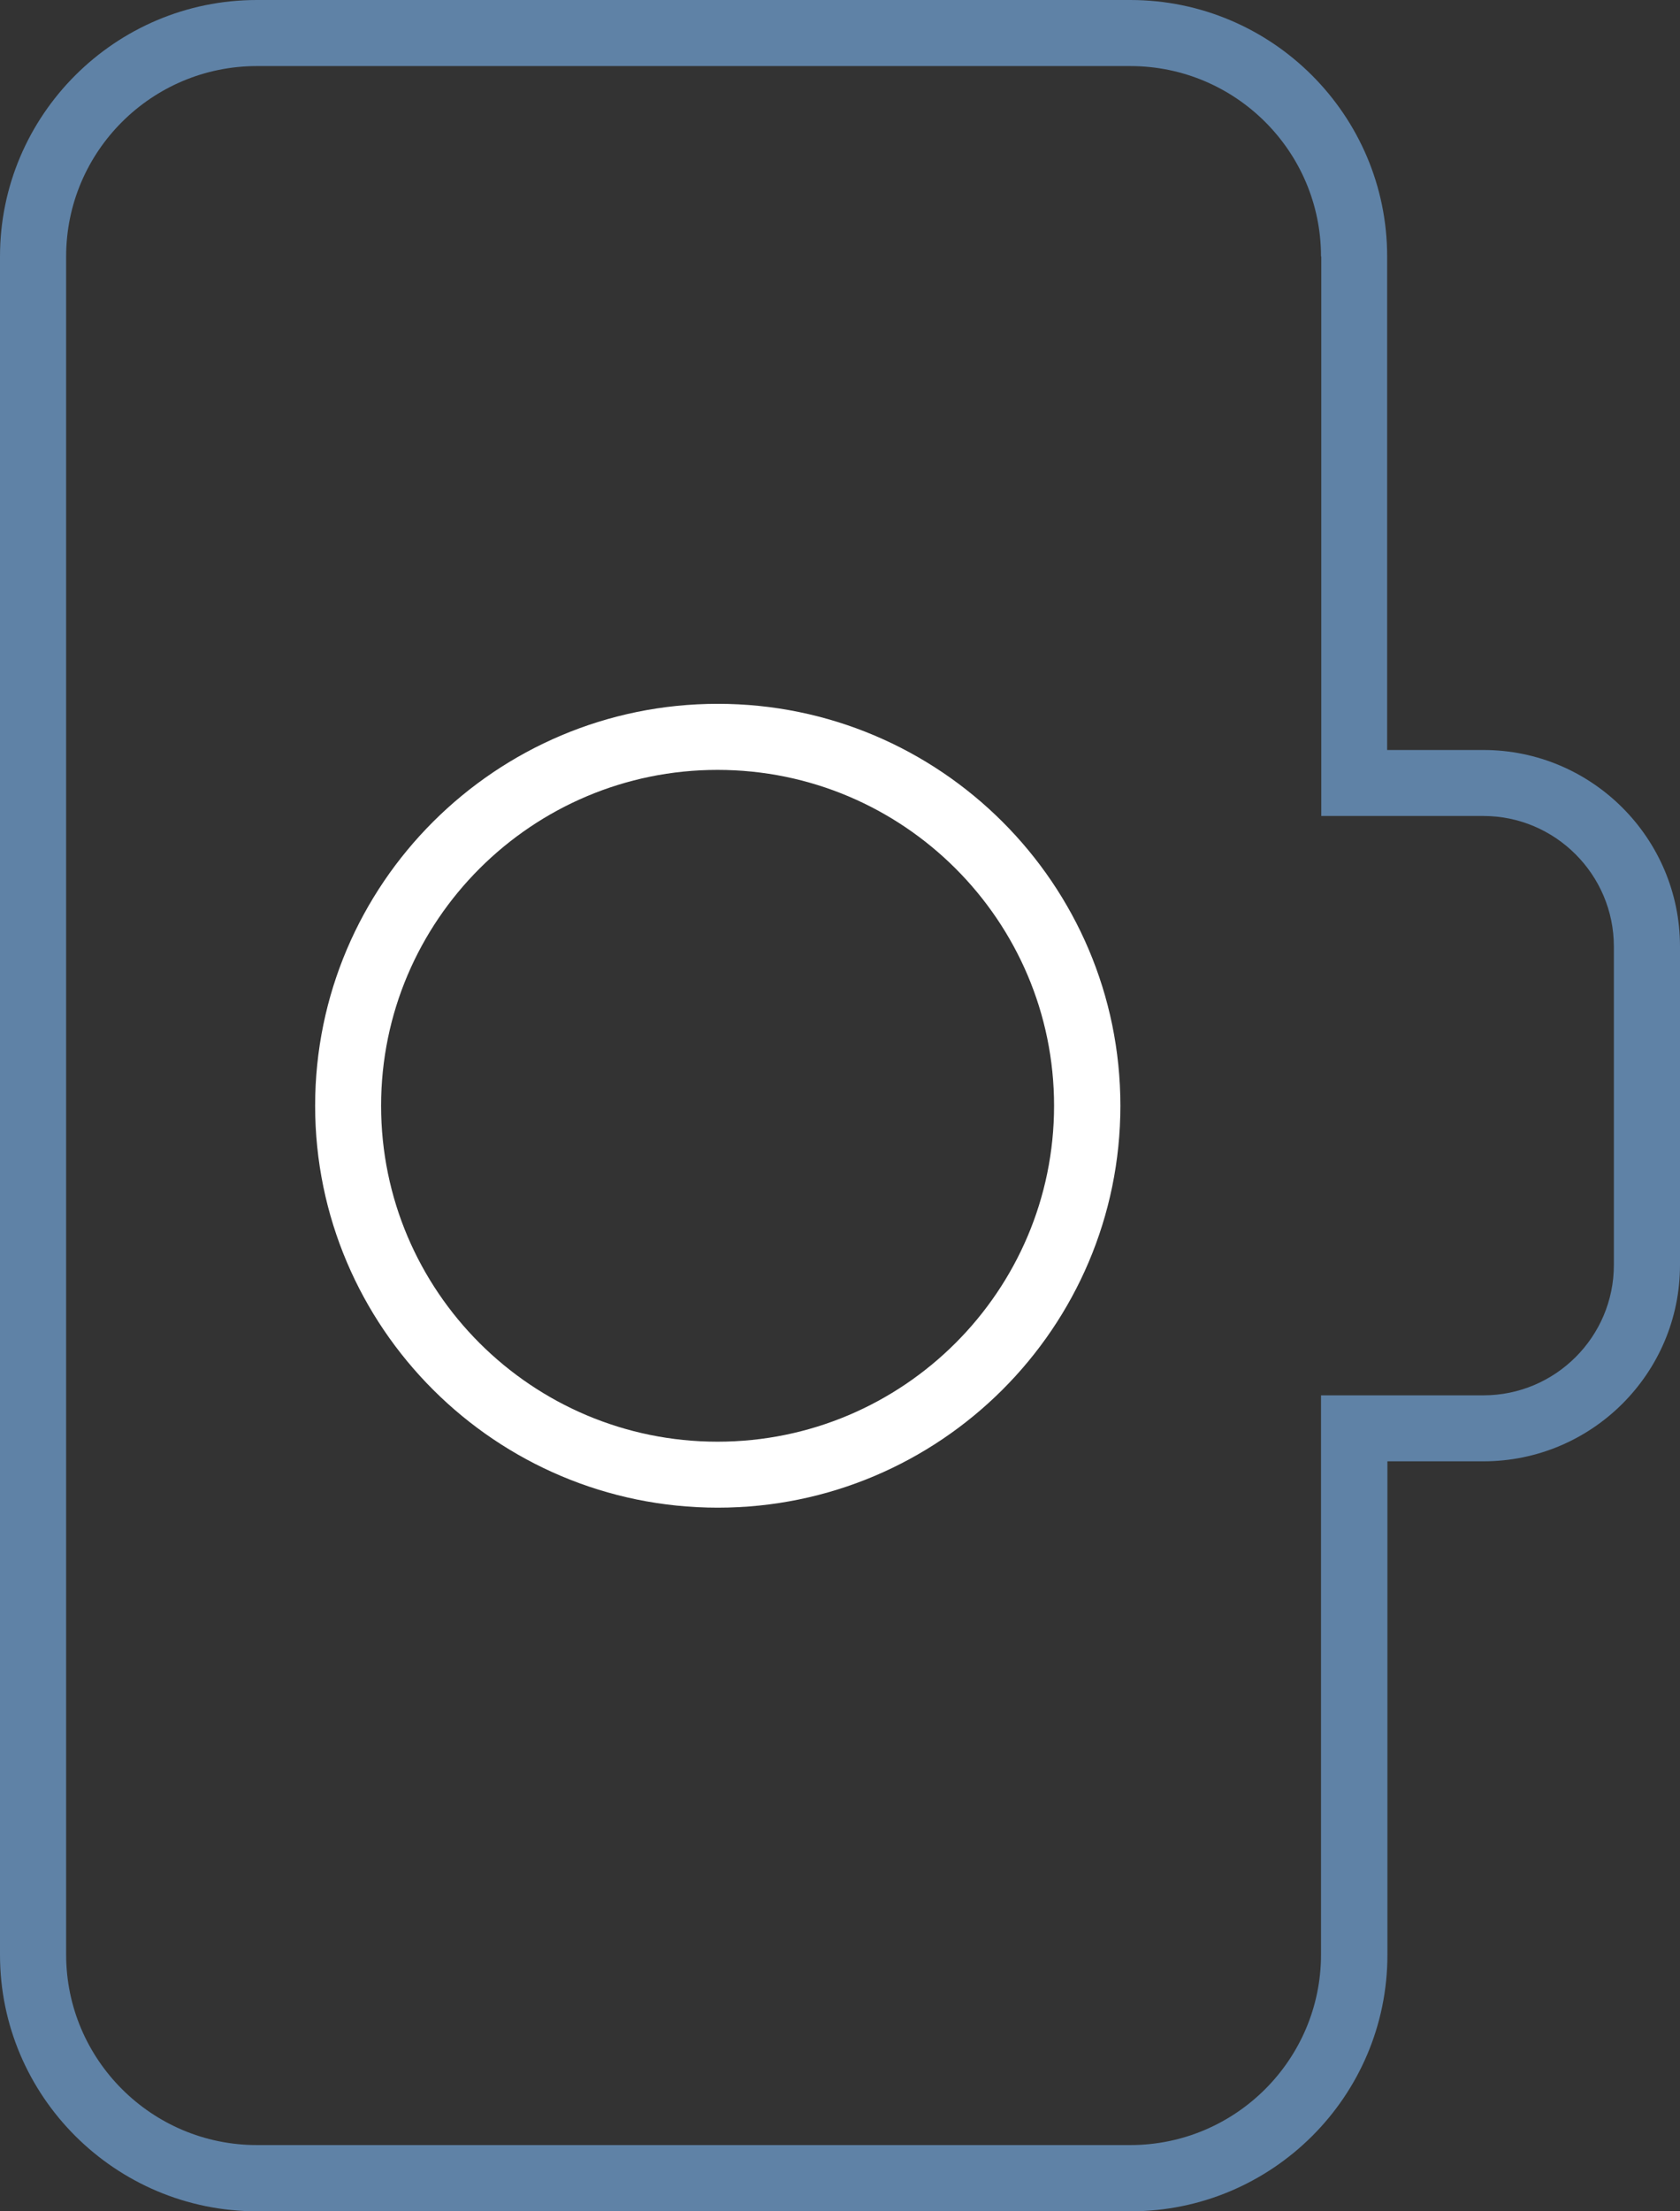 <svg width="19" height="25" viewBox="0 0 19 25" fill="none" xmlns="http://www.w3.org/2000/svg">
<rect x="0" y="0" width="19" height="25" fill="#333333" stroke="none"/>
<g clip-path="url(#clip0_37536_10725)">
<path class="secondary" d="M-9.43525e-07 22.101L-1.04194e-07 2.899C-3.43582e-08 1.302 1.304 -7.73506e-07 2.905 -7.03524e-07L12.783 -2.71752e-07C14.386 -2.01661e-07 15.688 1.302 15.688 2.899L15.688 8.479L16.776 8.479C18.003 8.479 19 9.476 19 10.701L19 14.302C19 15.526 18.003 16.521 16.776 16.521L15.691 16.521L15.691 22.101C15.691 23.701 14.386 25 12.786 25L2.908 25C1.304 25 -1.01336e-06 23.698 -9.43525e-07 22.101ZM14.94 2.899C14.94 1.712 13.973 0.747 12.783 0.747L2.905 0.747C1.716 0.747 0.748 1.712 0.748 2.899L0.748 22.098C0.748 23.285 1.716 24.251 2.905 24.251L12.783 24.251C13.973 24.251 14.94 23.285 14.94 22.098L14.94 15.775L16.776 15.775C17.591 15.775 18.252 15.113 18.252 14.302L18.252 10.701C18.252 9.887 17.588 9.225 16.776 9.225L14.943 9.225L14.943 2.899L14.94 2.899Z" fill="#5F82A6"/>
<path class="secondary" d="M3.564 12.501C3.564 9.995 5.607 7.957 8.118 7.957C10.629 7.957 12.671 9.995 12.671 12.501C12.671 15.007 10.629 17.045 8.118 17.045C5.607 17.045 3.564 15.007 3.564 12.501ZM11.921 12.501C11.921 10.408 10.215 8.704 8.115 8.704C6.018 8.704 4.31 10.406 4.31 12.501C4.31 14.597 6.016 16.299 8.115 16.299C10.215 16.299 11.921 14.594 11.921 12.501Z" fill="white"/>
</g>
<defs>
<clipPath id="clip0_37536_10725">
<rect width="25" height="19" fill="white" transform="translate(19) rotate(90)"/>
</clipPath>
</defs>
</svg>
